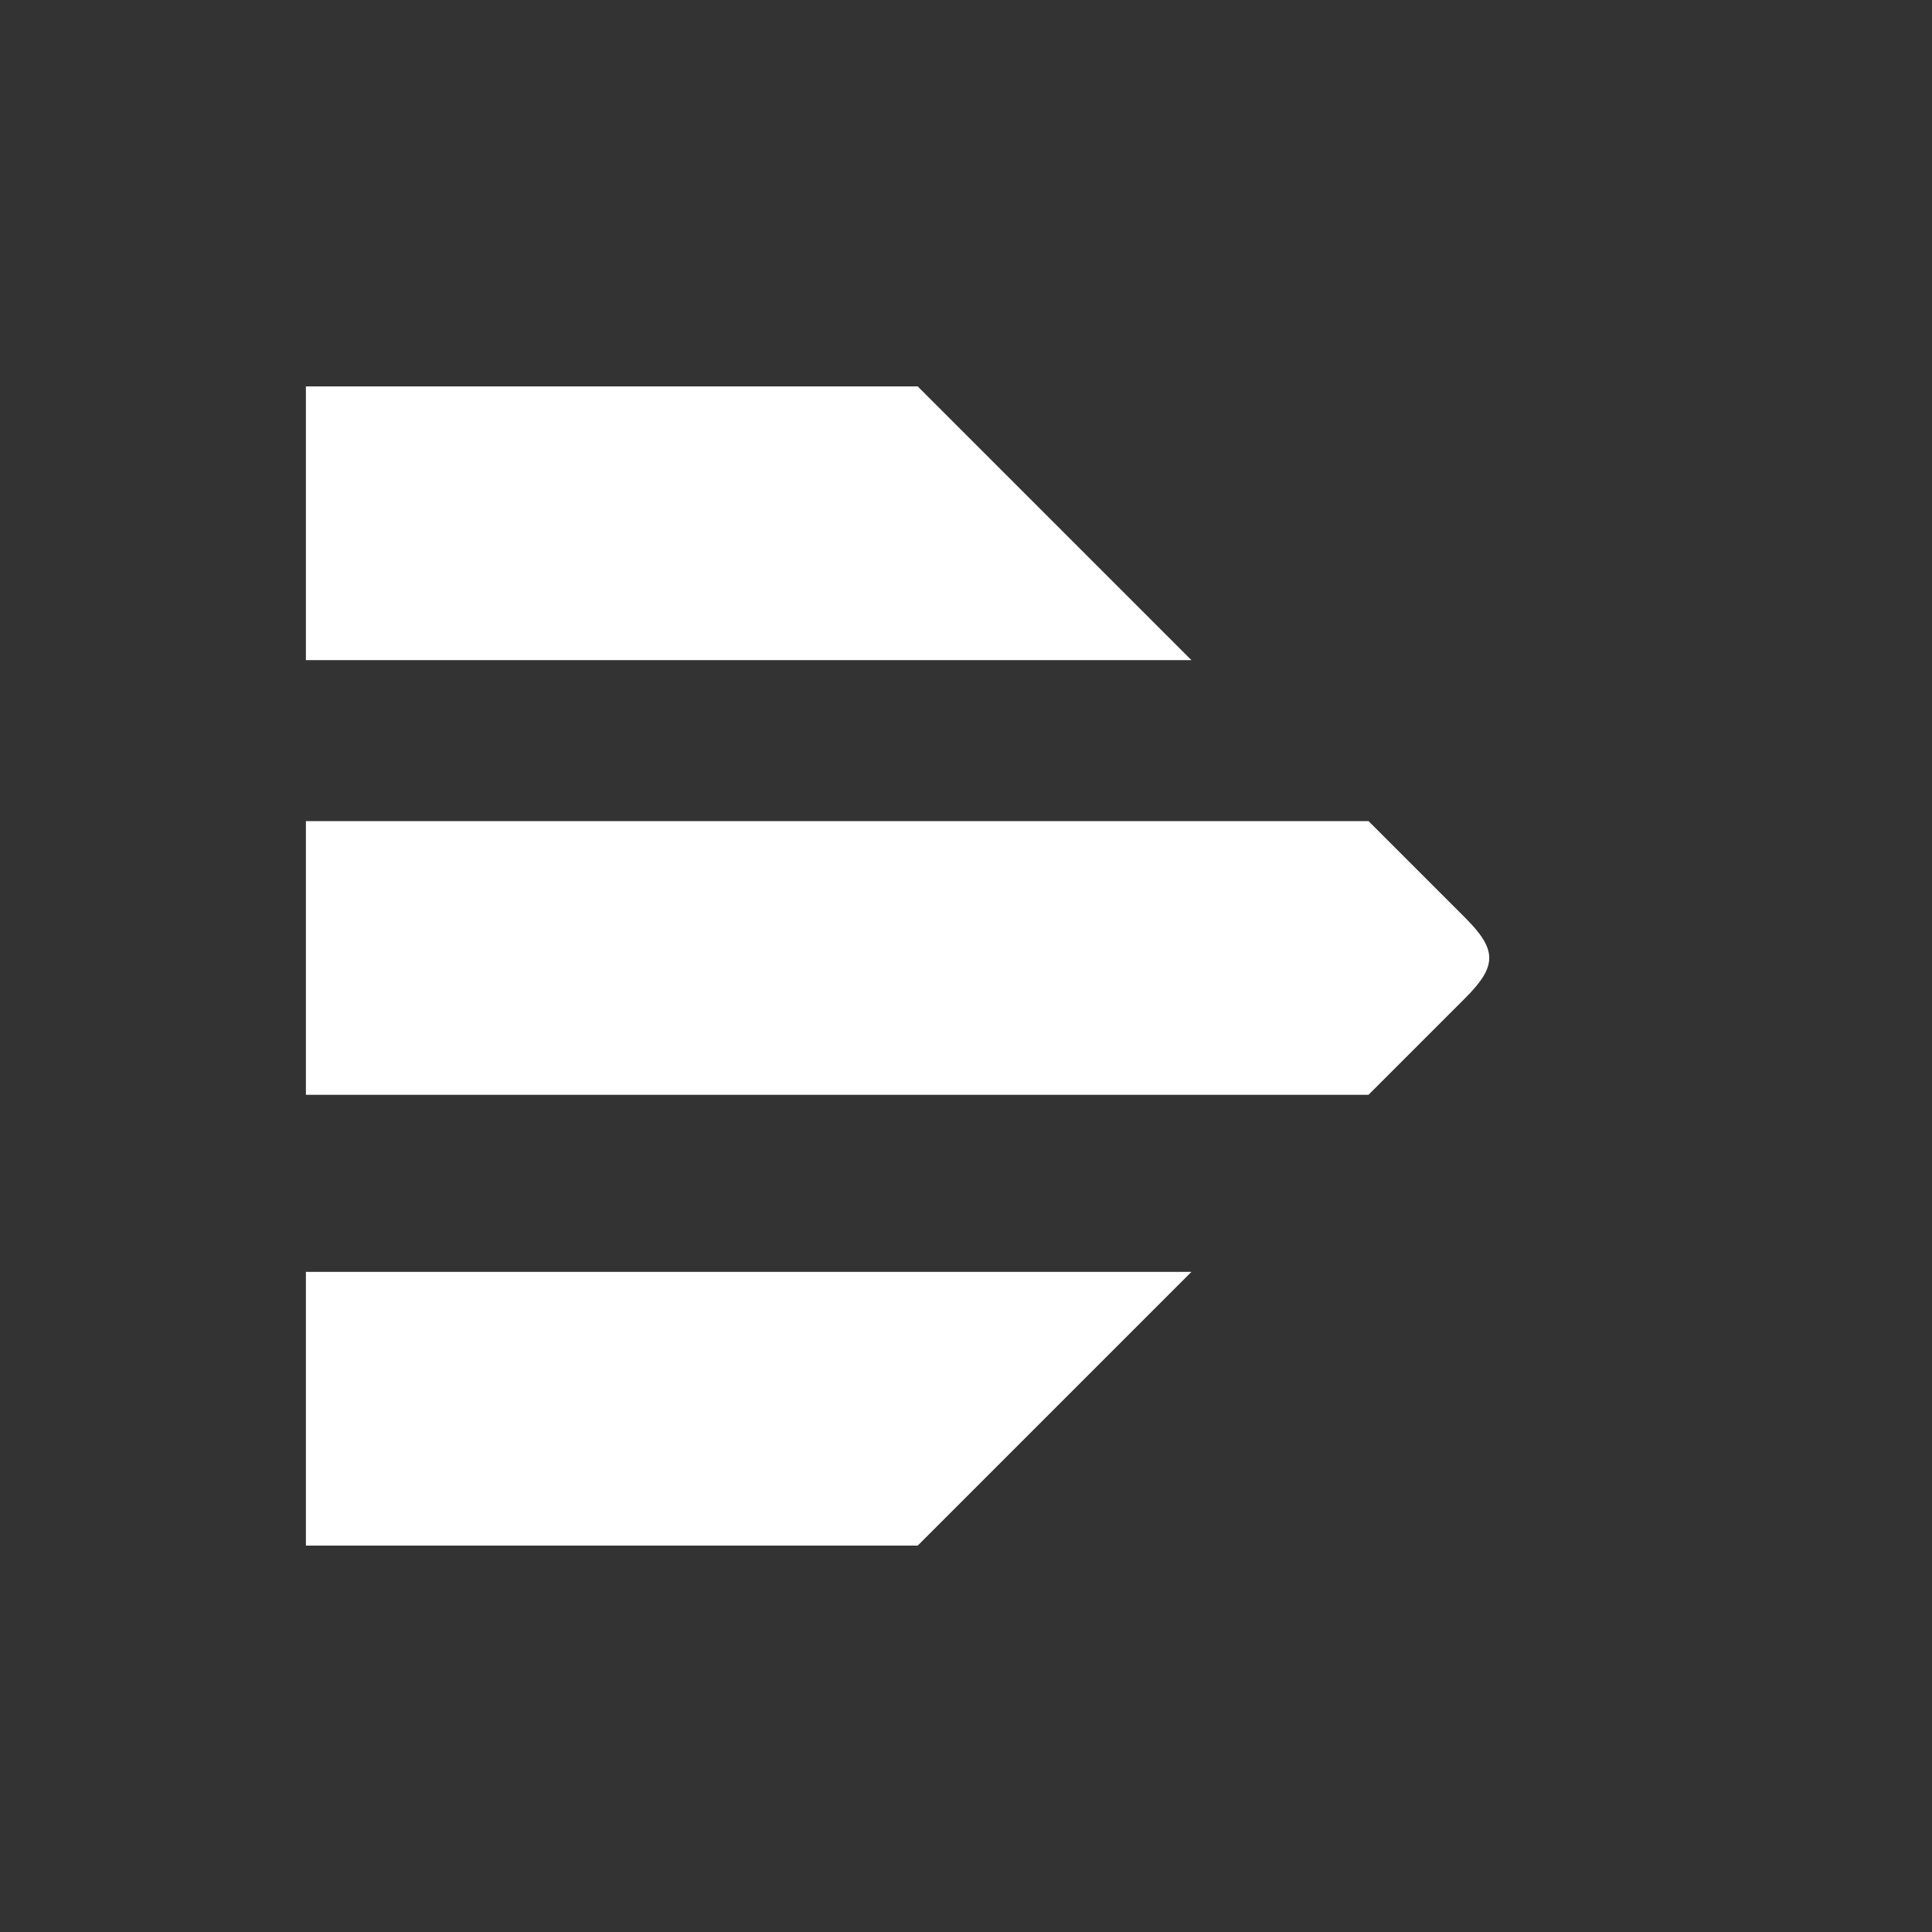 <?xml version="1.0" encoding="utf-8"?>
<svg version="1.1" id="Laag_1" xmlns="http://www.w3.org/2000/svg" xmlns:xlink="http://www.w3.org/1999/xlink" x="0px" y="0px"
	 viewBox="0 0 12 12" style="enable-background:new 0 0 12 12;" xml:space="preserve">
<rect x="0" y="0" width="12" height="12" fill="#333333" stroke="none"/>
<g id="Group">
	<polyline id="Path-2" class="st0" points="1.9,2.5 1.9,4.1 7.4,4.1 5.7,2.4 1.9,2.4" fill="#FFFFFF"/>
	<path id="Path-2-Copy_2_" class="st0" d="M8.5,5.1H1.9v0.1v1.6h6.6l0.6-0.6c0.2-0.2,0.2-0.3,0-0.5C8.9,5.5,8.7,5.3,8.5,5.1" fill="#FFFFFF"/>
	<polyline id="Path-2_1_" class="st0" points="1.9,9.5 1.9,7.9 7.4,7.9 5.7,9.6 1.9,9.6" fill="#FFFFFF"/>
</g>
</svg>
